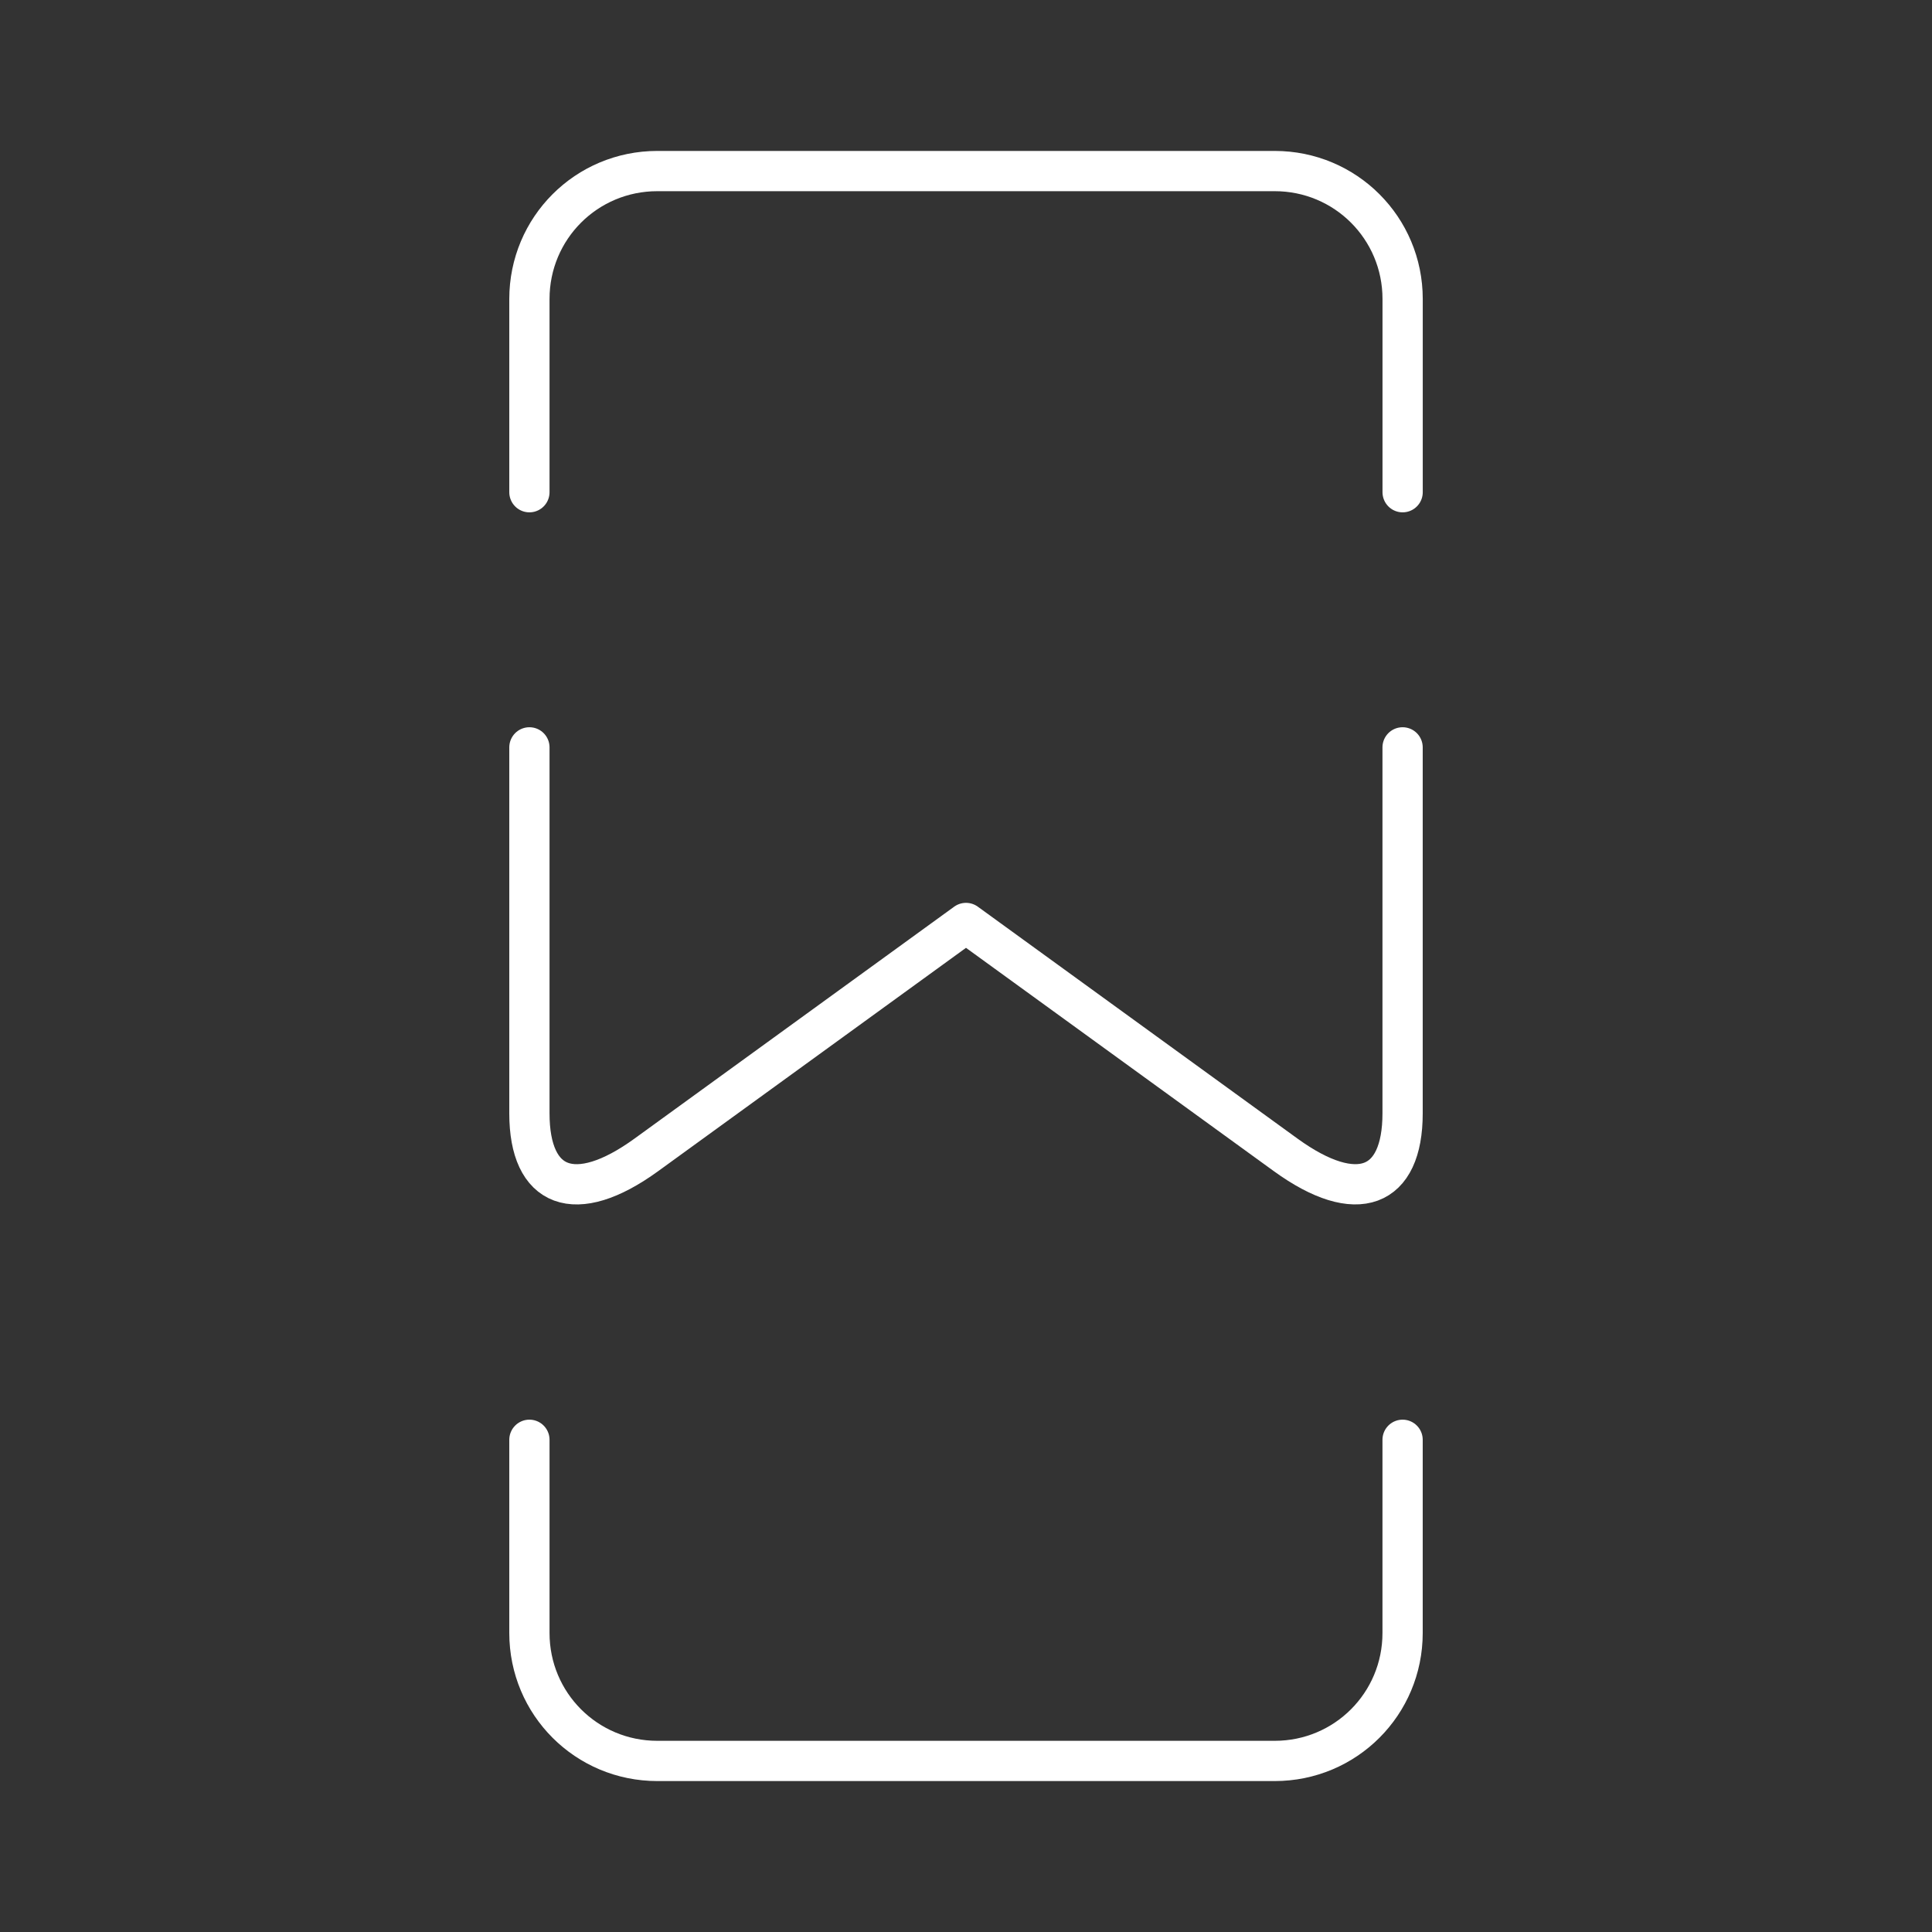 <?xml version="1.0" encoding="UTF-8" standalone="no"?>
<svg
   viewBox="0 0 48 48"
   version="1.1"
   id="svg1"
   sodipodi:docname="watts_up.svg"
   inkscape:version="1.2.2 (b0a8486541, 2022-12-01)"
   xml:space="preserve"
   xmlns:inkscape="http://www.inkscape.org/namespaces/inkscape"
   xmlns:sodipodi="http://sodipodi.sourceforge.net/DTD/sodipodi-0.dtd"
   xmlns="http://www.w3.org/2000/svg"
   xmlns:svg="http://www.w3.org/2000/svg"><rect x="0" y="0" width="48" height="48" fill="#333333" stroke="none"/><sodipodi:namedview
     id="namedview1"
     pagecolor="#505050"
     bordercolor="#eeeeee"
     borderopacity="1"
     inkscape:showpageshadow="0"
     inkscape:pageopacity="0"
     inkscape:pagecheckerboard="0"
     inkscape:deskcolor="#505050"
     inkscape:zoom="4.453125"
     inkscape:cx="-38.4"
     inkscape:cy="79.831579"
     inkscape:window-width="1912"
     inkscape:window-height="1054"
     inkscape:window-x="0"
     inkscape:window-y="0"
     inkscape:window-maximized="1"
     inkscape:current-layer="svg1"
     showgrid="false" /><defs
     id="defs1"><style
       id="style1">.a { fill:none;stroke:#fff;stroke-linecap:round;stroke-linejoin:round; }
</style></defs><path
     style="fill:none;stroke:#ffffff;stroke-width:1;stroke-linecap:round;stroke-linejoin:round;stop-color:#000000"
     d="M 13.153,12.229 V 7.429 c 0,-1.761 1.417,-3.179 3.178,-3.179 v 0 h 15.339 c 1.76,0 3.178,1.418 3.178,3.179 l 10e-7,4.8"
     id="path8623" /><path
     style="fill:none;stroke:#ffffff;stroke-width:1;stroke-linecap:round;stroke-linejoin:round;stop-color:#000000"
     d="m 34.847,35.771 v 4.8 c 0,1.761 -1.417,3.179 -3.178,3.179 H 16.331 c -1.76,0 -3.178,-1.418 -3.178,-3.179 v -4.8"
     id="path8621" /><path
     style="fill:none;stroke:#ffffff;stroke-width:1;stroke-linecap:round;stroke-linejoin:round;stop-color:#000000"
     d="m 34.847,18.568 -10e-7,9.094 c 0,1.86 -1.127,2.32 -2.906,1.03 l -7.941,-5.761 -7.941,5.761 c -1.779,1.291 -2.906,0.83 -2.906,-1.03 v -9.094"
     id="path8554" /></svg>
